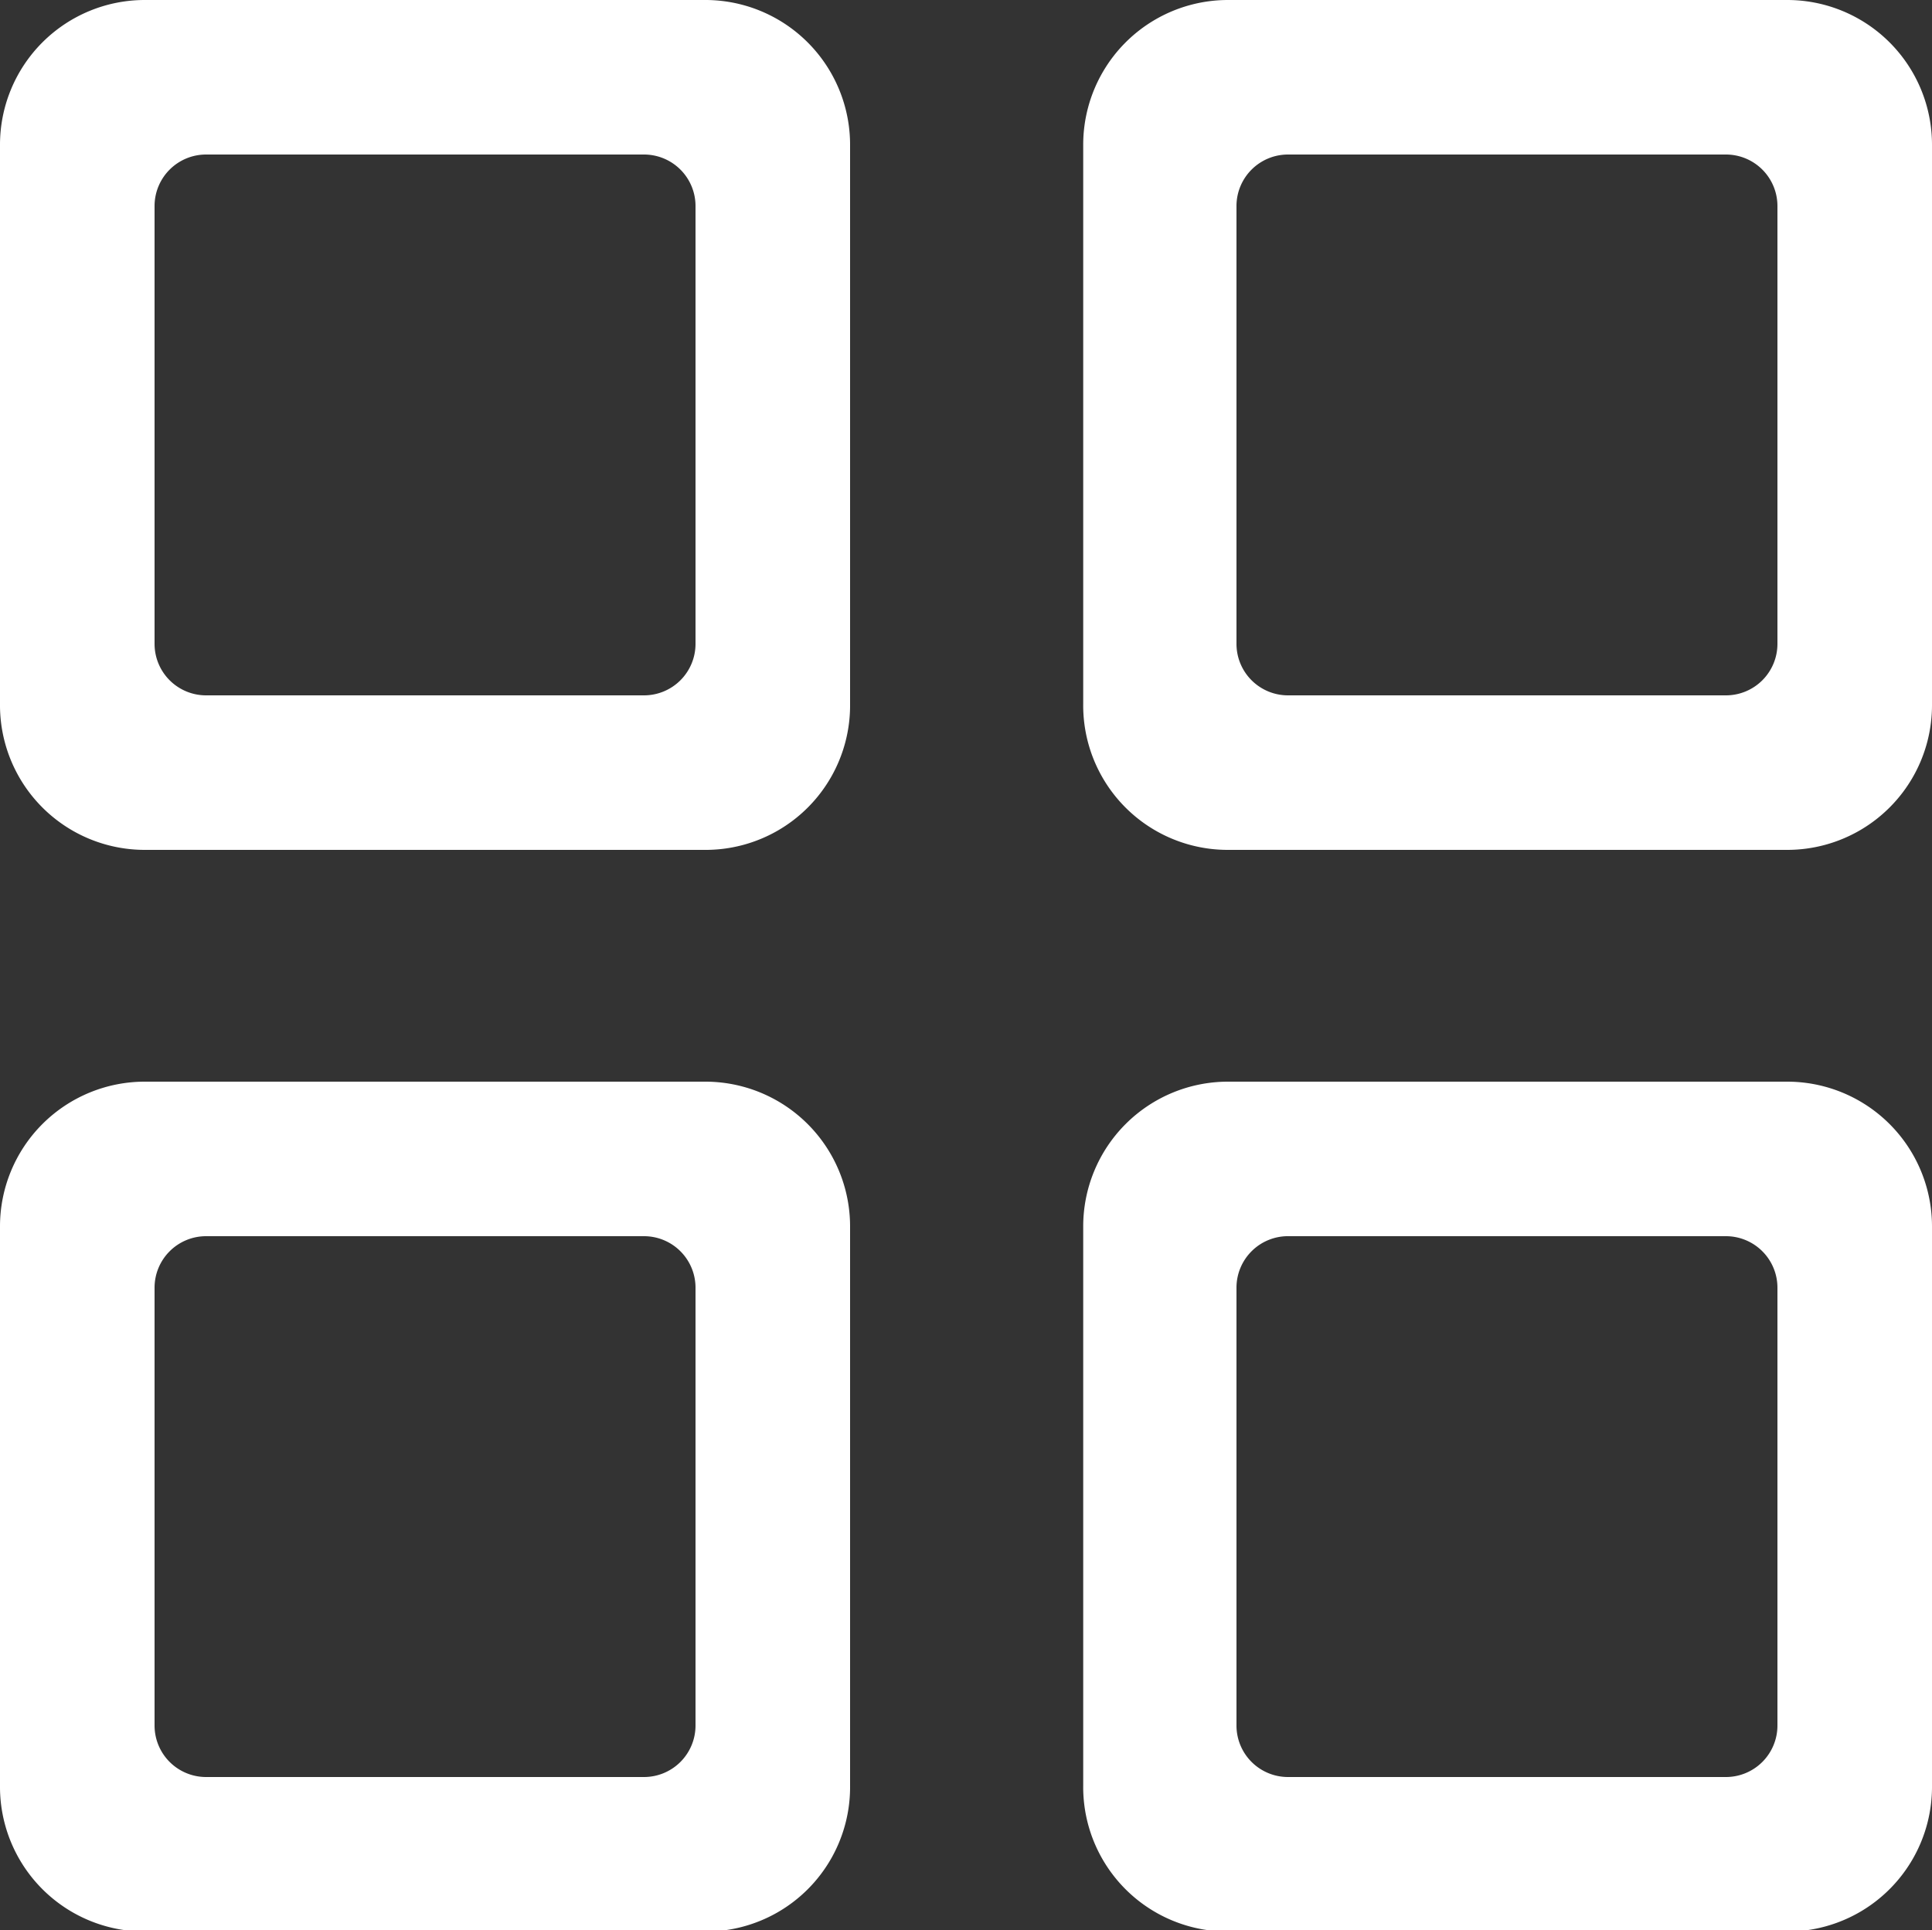 <svg xmlns="http://www.w3.org/2000/svg" viewBox="0 0 75 74.95"><rect x="0" y="0" width="75" height="74.95" fill="#333333" stroke="none"/><defs><style>.cls-1{fill:#fff;}</style></defs><title>in-category-icon-white</title><g id="Layer_2" data-name="Layer 2"><g id="Layer_1-2" data-name="Layer 1"><path class="cls-1" d="M5.62,33H27.33A5.61,5.61,0,0,0,33,27.33V5.62A5.62,5.62,0,0,0,27.33,0H5.62A5.62,5.62,0,0,0,0,5.62V27.33A5.62,5.62,0,0,0,5.62,33ZM8,6H25a2,2,0,0,1,2,2V25a2,2,0,0,1-2,2H8a2,2,0,0,1-2-2V8A2,2,0,0,1,8,6Z"/><path class="cls-1" d="M42.05,5.62V27.33A5.61,5.61,0,0,0,47.67,33H69.38A5.62,5.62,0,0,0,75,27.33V5.62A5.62,5.62,0,0,0,69.38,0H47.67A5.62,5.62,0,0,0,42.05,5.62ZM67,27h-17a2,2,0,0,1-2-2V8a2,2,0,0,1,2-2H67a2,2,0,0,1,2,2V25A2,2,0,0,1,67,27Z"/><path class="cls-1" d="M5.62,75H27.33A5.61,5.61,0,0,0,33,69.33V47.62A5.62,5.62,0,0,0,27.33,42H5.62A5.62,5.62,0,0,0,0,47.62V69.33A5.62,5.62,0,0,0,5.62,75ZM8,48H25a2,2,0,0,1,2,2V67a2,2,0,0,1-2,2H8a2,2,0,0,1-2-2V50A2,2,0,0,1,8,48Z"/><path class="cls-1" d="M47.67,75H69.38A5.62,5.62,0,0,0,75,69.33V47.62A5.62,5.62,0,0,0,69.38,42H47.67a5.62,5.62,0,0,0-5.62,5.62V69.33A5.61,5.61,0,0,0,47.67,75ZM50.05,48H67a2,2,0,0,1,2,2V67a2,2,0,0,1-2,2h-17a2,2,0,0,1-2-2V50A2,2,0,0,1,50.05,48Z"/></g></g></svg>